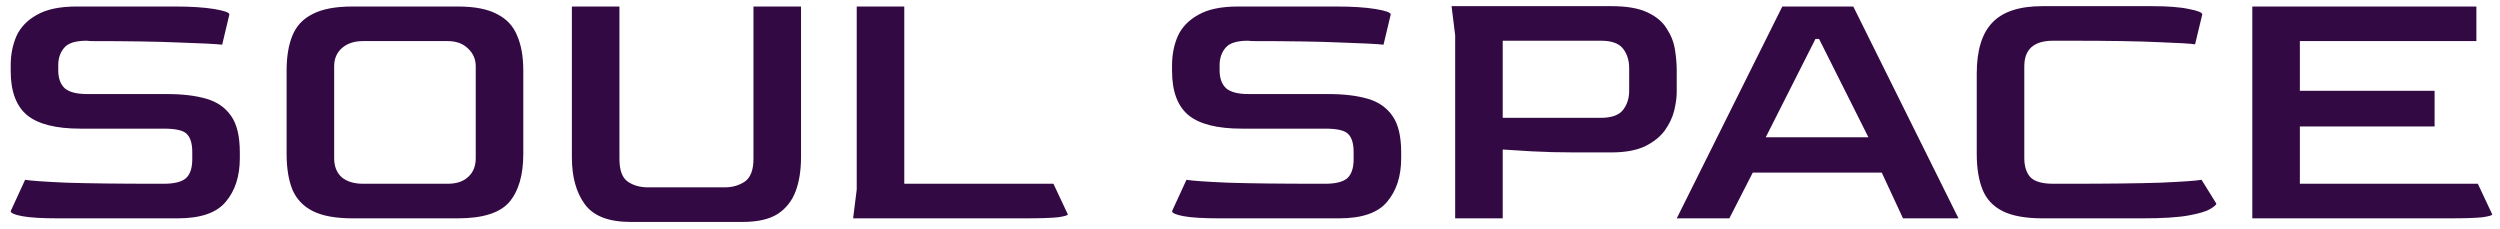 <svg width="229" height="21" viewBox="0 0 229 21" fill="none" xmlns="http://www.w3.org/2000/svg">
<path d="M5.336 20C3.84 20 2.74 19.934 2.036 19.802C1.332 19.67 0.98 19.516 0.98 19.34L2.3 16.469C2.806 16.557 4.06 16.645 6.062 16.733C8.086 16.799 10.858 16.832 14.378 16.832H15.005C15.951 16.832 16.622 16.667 17.018 16.337C17.414 15.985 17.612 15.402 17.612 14.588V13.928C17.612 13.158 17.447 12.608 17.117 12.278C16.809 11.948 16.105 11.783 15.005 11.783H7.349C5.127 11.783 3.51 11.376 2.498 10.562C1.486 9.726 0.98 8.373 0.98 6.503V5.975C0.98 5.007 1.156 4.116 1.508 3.302C1.882 2.488 2.509 1.839 3.389 1.355C4.269 0.849 5.479 0.596 7.019 0.596H15.995C17.491 0.596 18.701 0.673 19.625 0.827C20.549 0.981 21.011 1.146 21.011 1.322L20.351 4.094C19.779 4.028 18.481 3.962 16.457 3.896C14.433 3.808 11.716 3.764 8.306 3.764L7.943 3.731C6.931 3.731 6.249 3.94 5.897 4.358C5.545 4.754 5.358 5.26 5.336 5.876V6.437C5.336 7.163 5.534 7.713 5.93 8.087C6.348 8.439 7.03 8.615 7.976 8.615H15.302C16.71 8.615 17.909 8.758 18.899 9.044C19.889 9.33 20.648 9.858 21.176 10.628C21.704 11.376 21.968 12.487 21.968 13.961V14.489C21.968 16.139 21.539 17.47 20.681 18.482C19.845 19.494 18.382 20 16.292 20H5.336ZM32.292 20C30.752 20 29.542 19.78 28.662 19.34C27.782 18.9 27.155 18.24 26.781 17.36C26.429 16.48 26.253 15.391 26.253 14.093V6.47C26.253 5.194 26.429 4.127 26.781 3.269C27.133 2.389 27.749 1.729 28.629 1.289C29.509 0.827 30.73 0.596 32.292 0.596H41.928C43.468 0.596 44.667 0.827 45.525 1.289C46.405 1.729 47.021 2.389 47.373 3.269C47.747 4.127 47.934 5.194 47.934 6.47V14.093C47.934 16.029 47.505 17.503 46.647 18.515C45.789 19.505 44.216 20 41.928 20H32.292ZM33.249 16.832H41.004C41.818 16.832 42.445 16.623 42.885 16.205C43.347 15.787 43.578 15.215 43.578 14.489V6.074C43.578 5.436 43.347 4.897 42.885 4.457C42.423 3.995 41.796 3.764 41.004 3.764H33.249C32.457 3.764 31.819 3.973 31.335 4.391C30.851 4.809 30.609 5.37 30.609 6.074V14.489C30.609 15.237 30.84 15.82 31.302 16.238C31.786 16.634 32.435 16.832 33.249 16.832ZM57.764 20.33C55.762 20.33 54.365 19.791 53.573 18.713C52.781 17.635 52.385 16.205 52.385 14.423V0.596H56.741V14.555C56.741 15.589 56.994 16.282 57.5 16.634C58.006 16.986 58.633 17.162 59.381 17.162H66.377C67.081 17.162 67.697 16.986 68.225 16.634C68.753 16.26 69.017 15.567 69.017 14.555V0.596H73.373V14.423C73.373 15.611 73.208 16.645 72.878 17.525C72.548 18.405 71.998 19.098 71.228 19.604C70.458 20.088 69.391 20.33 68.027 20.33H57.764ZM78.146 20L78.476 17.36V0.596H82.832V16.832H96.494L97.814 19.637C97.814 19.725 97.517 19.813 96.923 19.901C96.329 19.967 95.306 20 93.854 20H78.146ZM111.716 20C110.22 20 109.12 19.934 108.416 19.802C107.712 19.67 107.36 19.516 107.36 19.34L108.68 16.469C109.186 16.557 110.44 16.645 112.442 16.733C114.466 16.799 117.238 16.832 120.758 16.832H121.385C122.331 16.832 123.002 16.667 123.398 16.337C123.794 15.985 123.992 15.402 123.992 14.588V13.928C123.992 13.158 123.827 12.608 123.497 12.278C123.189 11.948 122.485 11.783 121.385 11.783H113.729C111.507 11.783 109.89 11.376 108.878 10.562C107.866 9.726 107.36 8.373 107.36 6.503V5.975C107.36 5.007 107.536 4.116 107.888 3.302C108.262 2.488 108.889 1.839 109.769 1.355C110.649 0.849 111.859 0.596 113.399 0.596H122.375C123.871 0.596 125.081 0.673 126.005 0.827C126.929 0.981 127.391 1.146 127.391 1.322L126.731 4.094C126.159 4.028 124.861 3.962 122.837 3.896C120.813 3.808 118.096 3.764 114.686 3.764L114.323 3.731C113.311 3.731 112.629 3.94 112.277 4.358C111.925 4.754 111.738 5.26 111.716 5.876V6.437C111.716 7.163 111.914 7.713 112.31 8.087C112.728 8.439 113.41 8.615 114.356 8.615H121.682C123.09 8.615 124.289 8.758 125.279 9.044C126.269 9.33 127.028 9.858 127.556 10.628C128.084 11.376 128.348 12.487 128.348 13.961V14.489C128.348 16.139 127.919 17.47 127.061 18.482C126.225 19.494 124.762 20 122.672 20H111.716ZM133.293 20V3.236L132.963 0.563H147.582C148.99 0.563 150.09 0.75 150.882 1.124C151.696 1.498 152.29 1.993 152.664 2.609C153.06 3.203 153.313 3.841 153.423 4.523C153.533 5.205 153.588 5.854 153.588 6.47V8.417C153.588 8.923 153.511 9.495 153.357 10.133C153.203 10.749 152.917 11.354 152.499 11.948C152.081 12.52 151.476 13.004 150.684 13.4C149.892 13.774 148.858 13.961 147.582 13.961H144.216C142.83 13.961 141.532 13.928 140.322 13.862C139.134 13.796 138.243 13.741 137.649 13.697V20H133.293ZM137.649 10.793H146.625C147.615 10.793 148.297 10.551 148.671 10.067C149.045 9.583 149.232 9 149.232 8.318V6.239C149.232 5.535 149.045 4.941 148.671 4.457C148.297 3.973 147.626 3.731 146.658 3.731H137.649V10.793ZM153.591 20L163.26 0.596H169.761L179.397 20H174.315L172.368 15.809H160.554L158.409 20H153.591ZM161.742 12.575H171.147L166.626 3.566H166.296L161.742 12.575ZM187.109 20C185.547 20 184.326 19.78 183.446 19.34C182.566 18.9 181.95 18.24 181.598 17.36C181.246 16.48 181.07 15.391 181.07 14.093V6.734C181.07 4.622 181.543 3.071 182.489 2.081C183.435 1.069 184.975 0.563 187.109 0.563H197.042C198.56 0.563 199.715 0.651 200.507 0.827C201.321 0.981 201.728 1.146 201.728 1.322L201.068 4.061C200.694 3.995 199.583 3.929 197.735 3.863C195.909 3.775 193.247 3.731 189.749 3.731H188.066C186.306 3.731 185.426 4.512 185.426 6.074V14.489C185.426 15.237 185.613 15.82 185.987 16.238C186.383 16.634 187.076 16.832 188.066 16.832H189.419C193.071 16.832 195.898 16.799 197.9 16.733C199.924 16.645 201.178 16.557 201.662 16.469L203.015 18.647C203.015 18.757 202.828 18.922 202.454 19.142C202.102 19.362 201.442 19.56 200.474 19.736C199.506 19.912 198.109 20 196.283 20H187.109ZM206.311 20V0.596H226.837V3.764H210.667V8.318H223.009V11.585H210.667V16.832H226.969L228.289 19.637C228.289 19.725 227.992 19.813 227.398 19.901C226.804 19.967 225.781 20 224.329 20H206.311Z" fill="#330944"/>
</svg>
